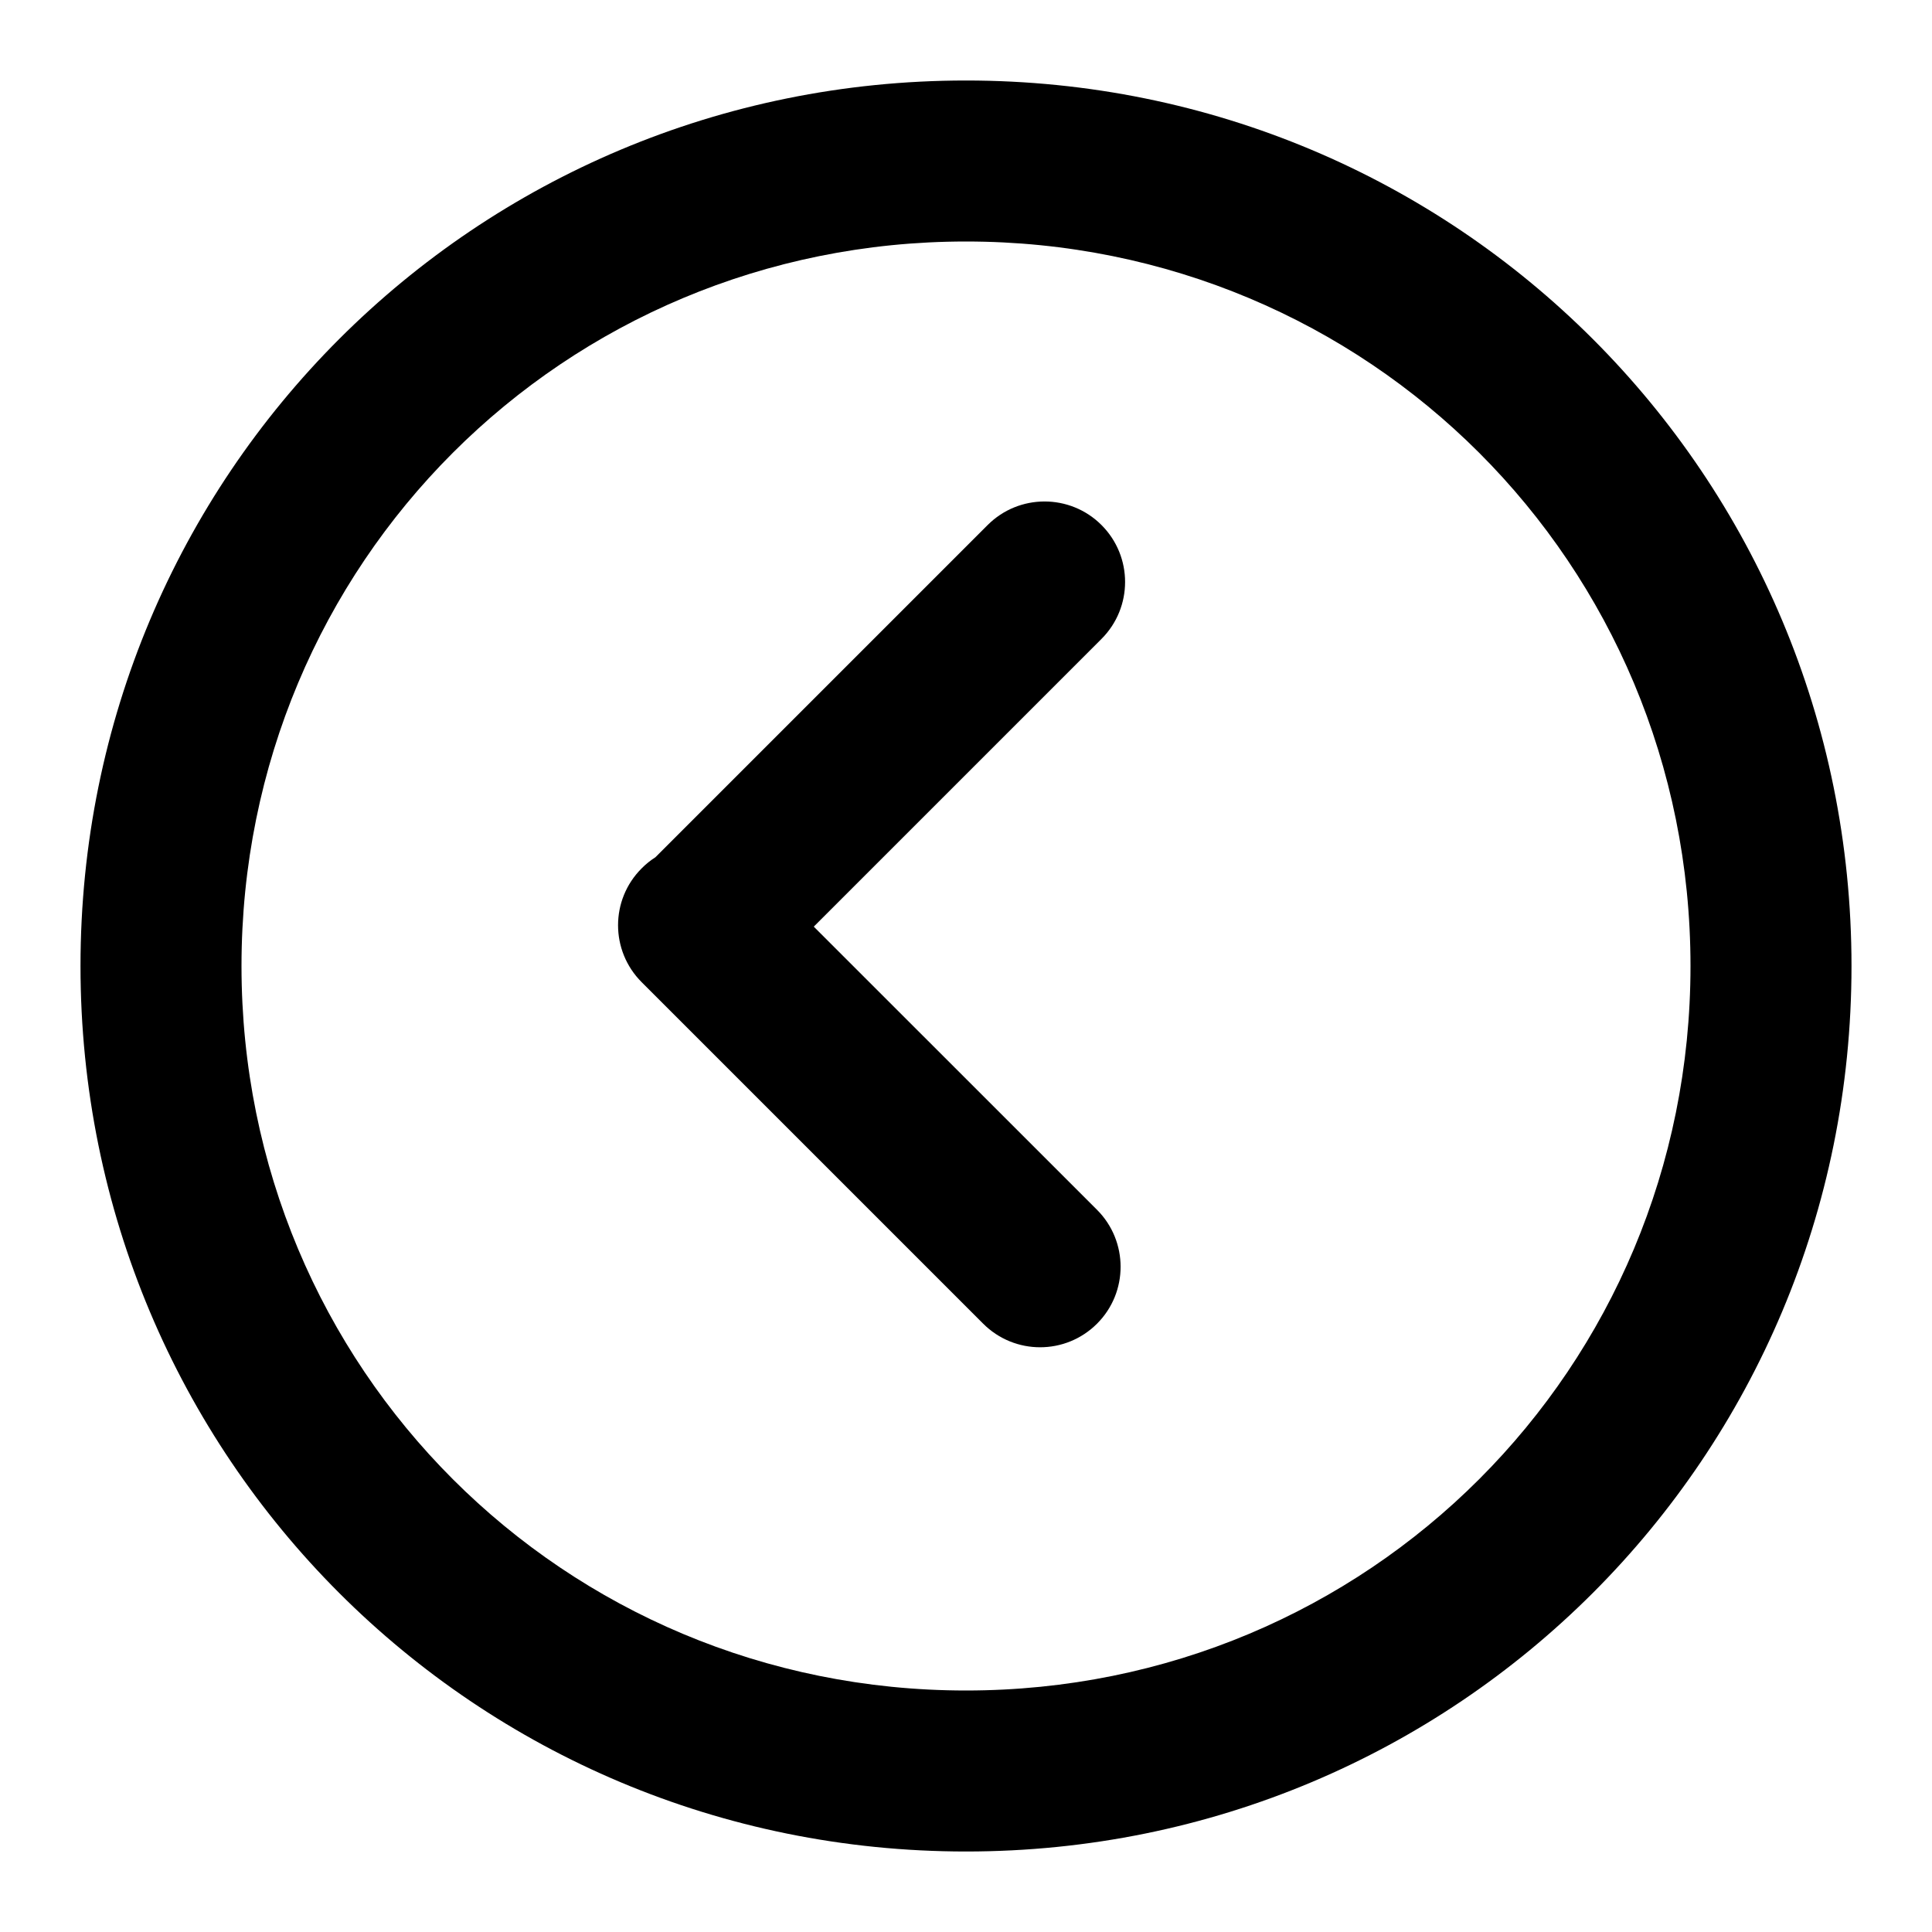 <svg xmlns="http://www.w3.org/2000/svg" viewBox="0 0 24 24">
  <path fill-rule="evenodd" d="M12,21 C7,21 3,17 3,12 C3,7 7,3 12,3 C17,3 21,7 21,12 C21,17 17,21 12,21 M15.858,13.351 C15.919,13.312 15.976,13.267 16.029,13.213 C16.42,12.823 16.42,12.19 16.029,11.799 L11.787,7.557 C11.396,7.166 10.763,7.166 10.372,7.557 C9.982,7.947 9.982,8.58 10.372,8.971 L13.891,12.489 L10.317,16.063 C9.926,16.454 9.926,17.087 10.317,17.478 C10.707,17.868 11.341,17.868 11.731,17.478 L15.858,13.351 Z M1,12 C1,5.9 5.9,1 12,1 C18.1,1 23,5.9 23,12 C23,18.1 18.1,23 12,23 C5.9,23 1,18.1 1,12 Z" transform="rotate(-180 12 12)"/>
</svg>
